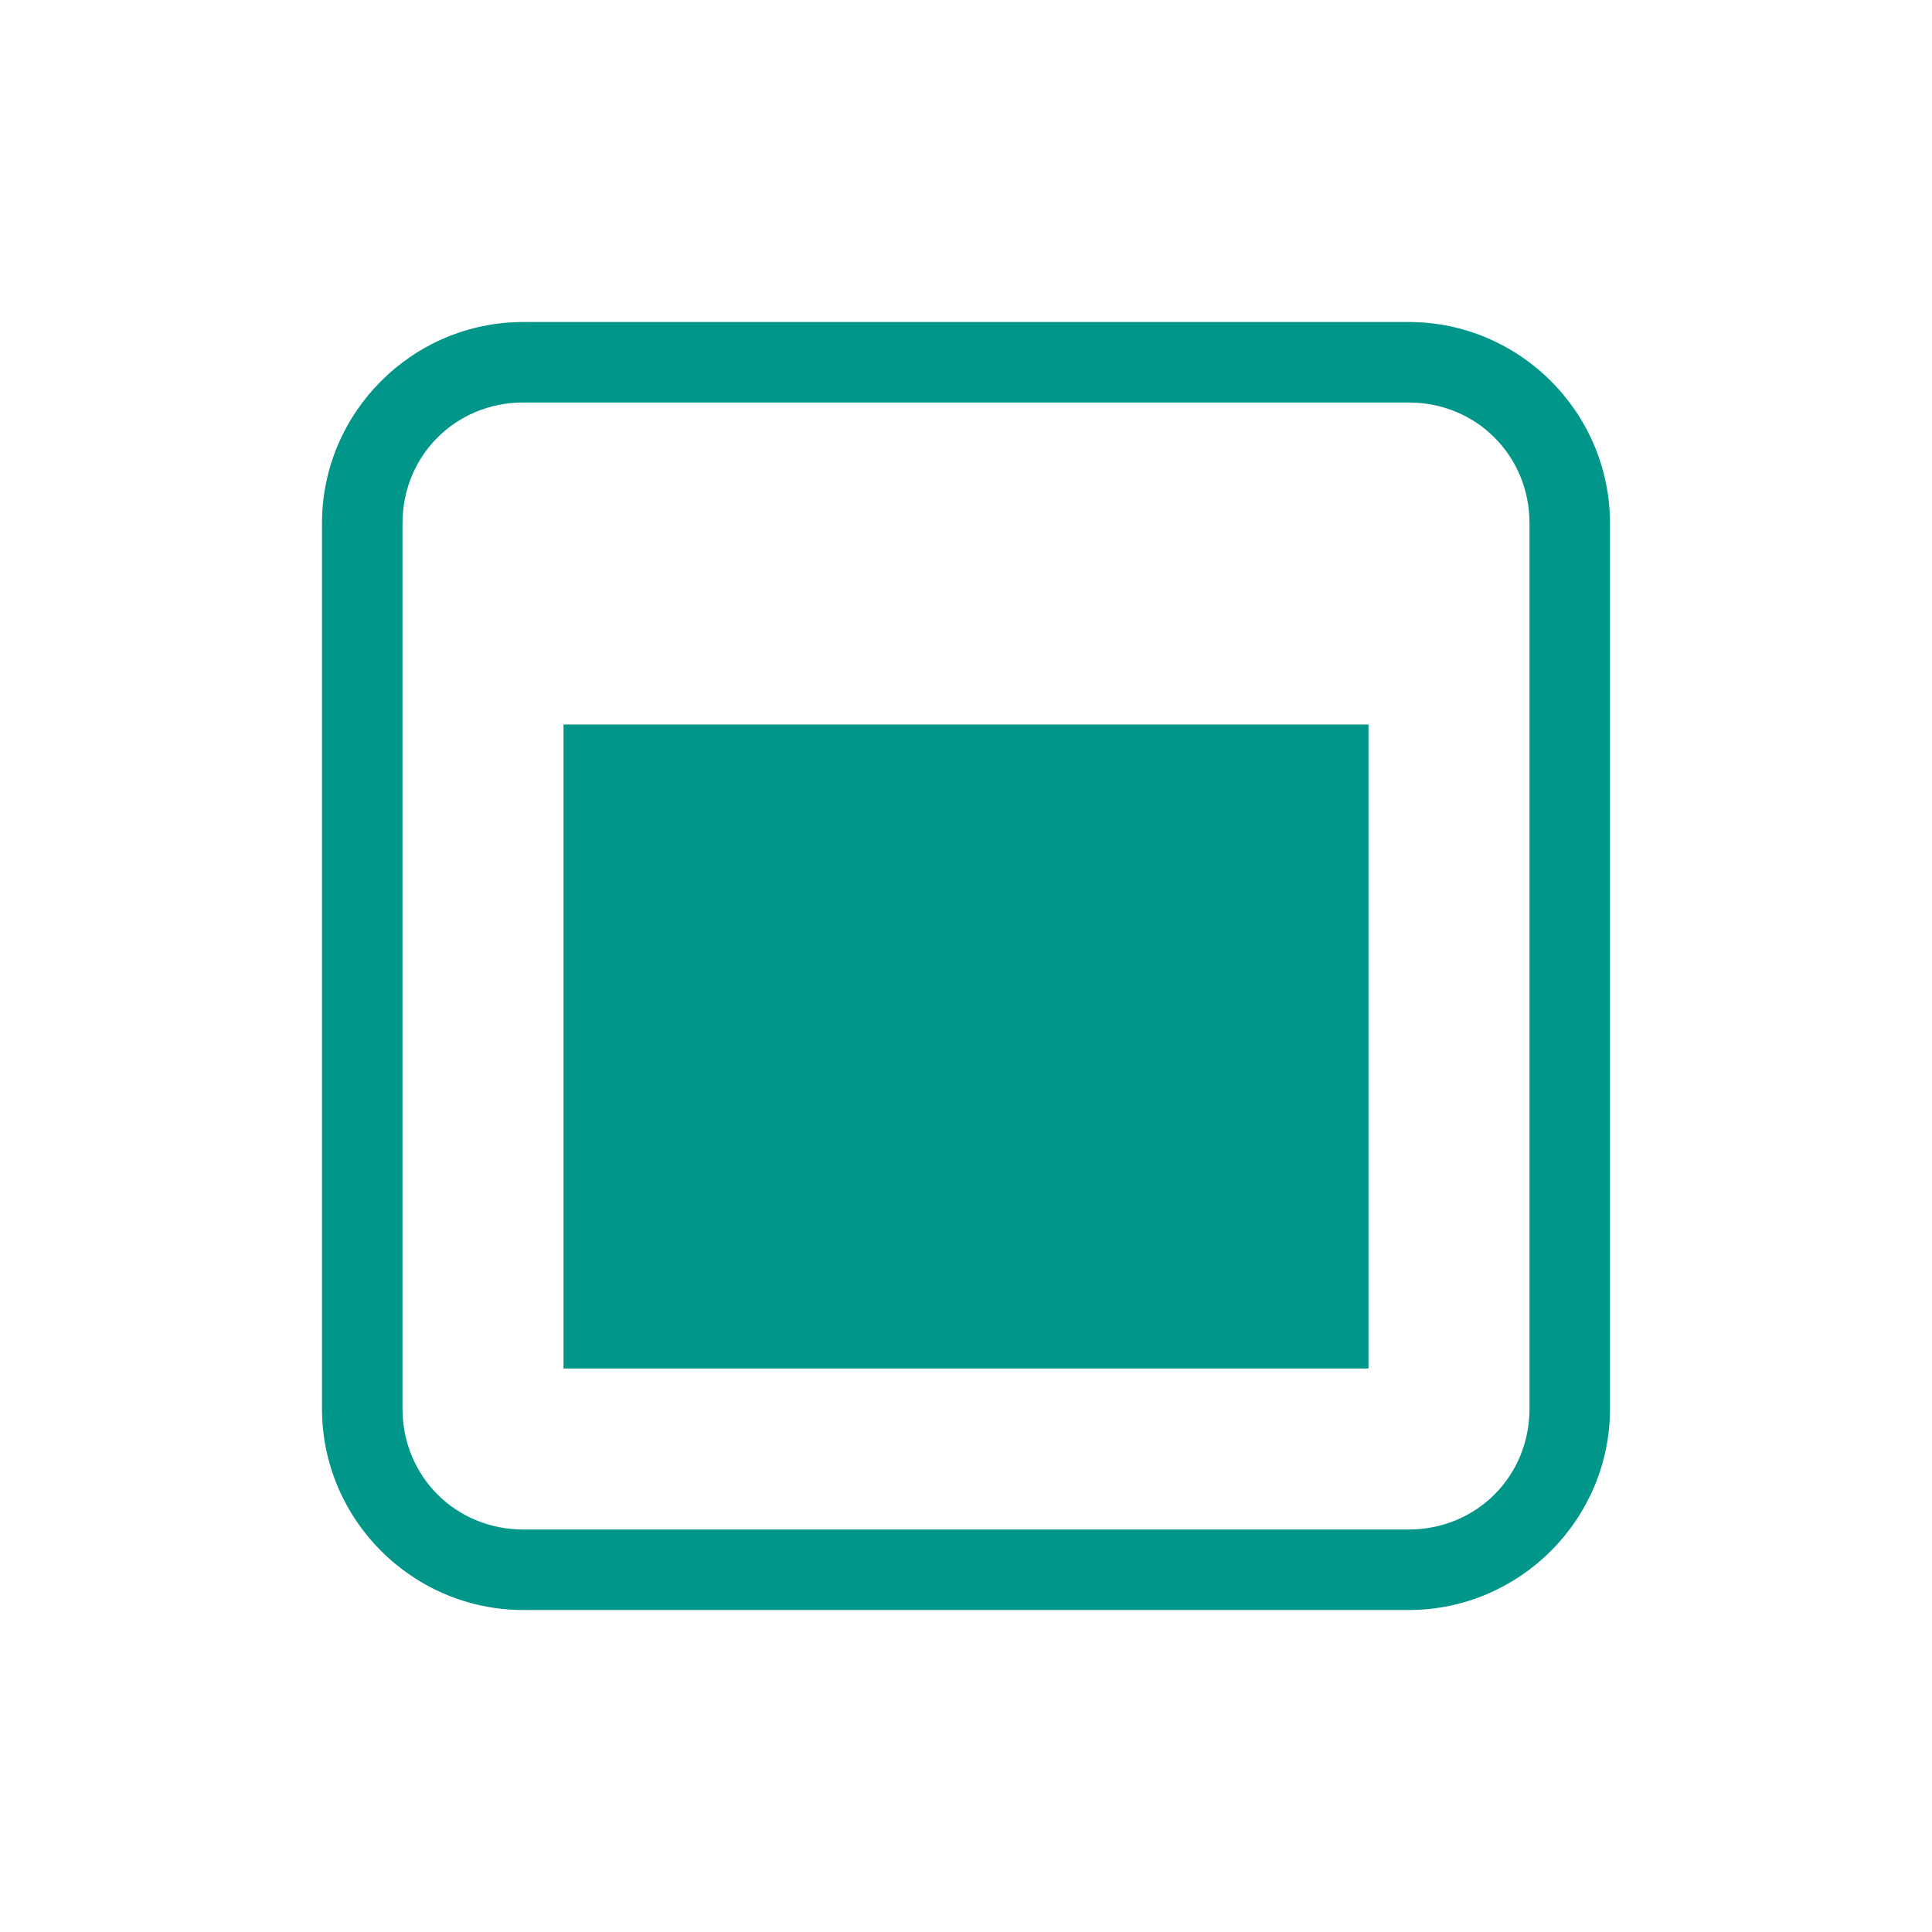 <svg viewBox="0 0 24 24" xmlns="http://www.w3.org/2000/svg">
 <path d="m6.5 4c-1.376 0-2.5 1.124-2.5 2.5v11c0 1.376 1.124 2.5 2.5 2.5h11c1.376 0 2.5-1.124 2.5-2.5v-11c0-1.376-1.124-2.5-2.5-2.5zm0 1h11c .84 0 1.5.66 1.5 1.5v11c0 .84-.66 1.5-1.5 1.5h-11c-.84 0-1.5-.66-1.5-1.5v-11c0-.84.66-1.5 1.5-1.5" fill="#009689"/>
 <path d="m7 9h10v8h-10z" fill="#009689"/>
</svg>
